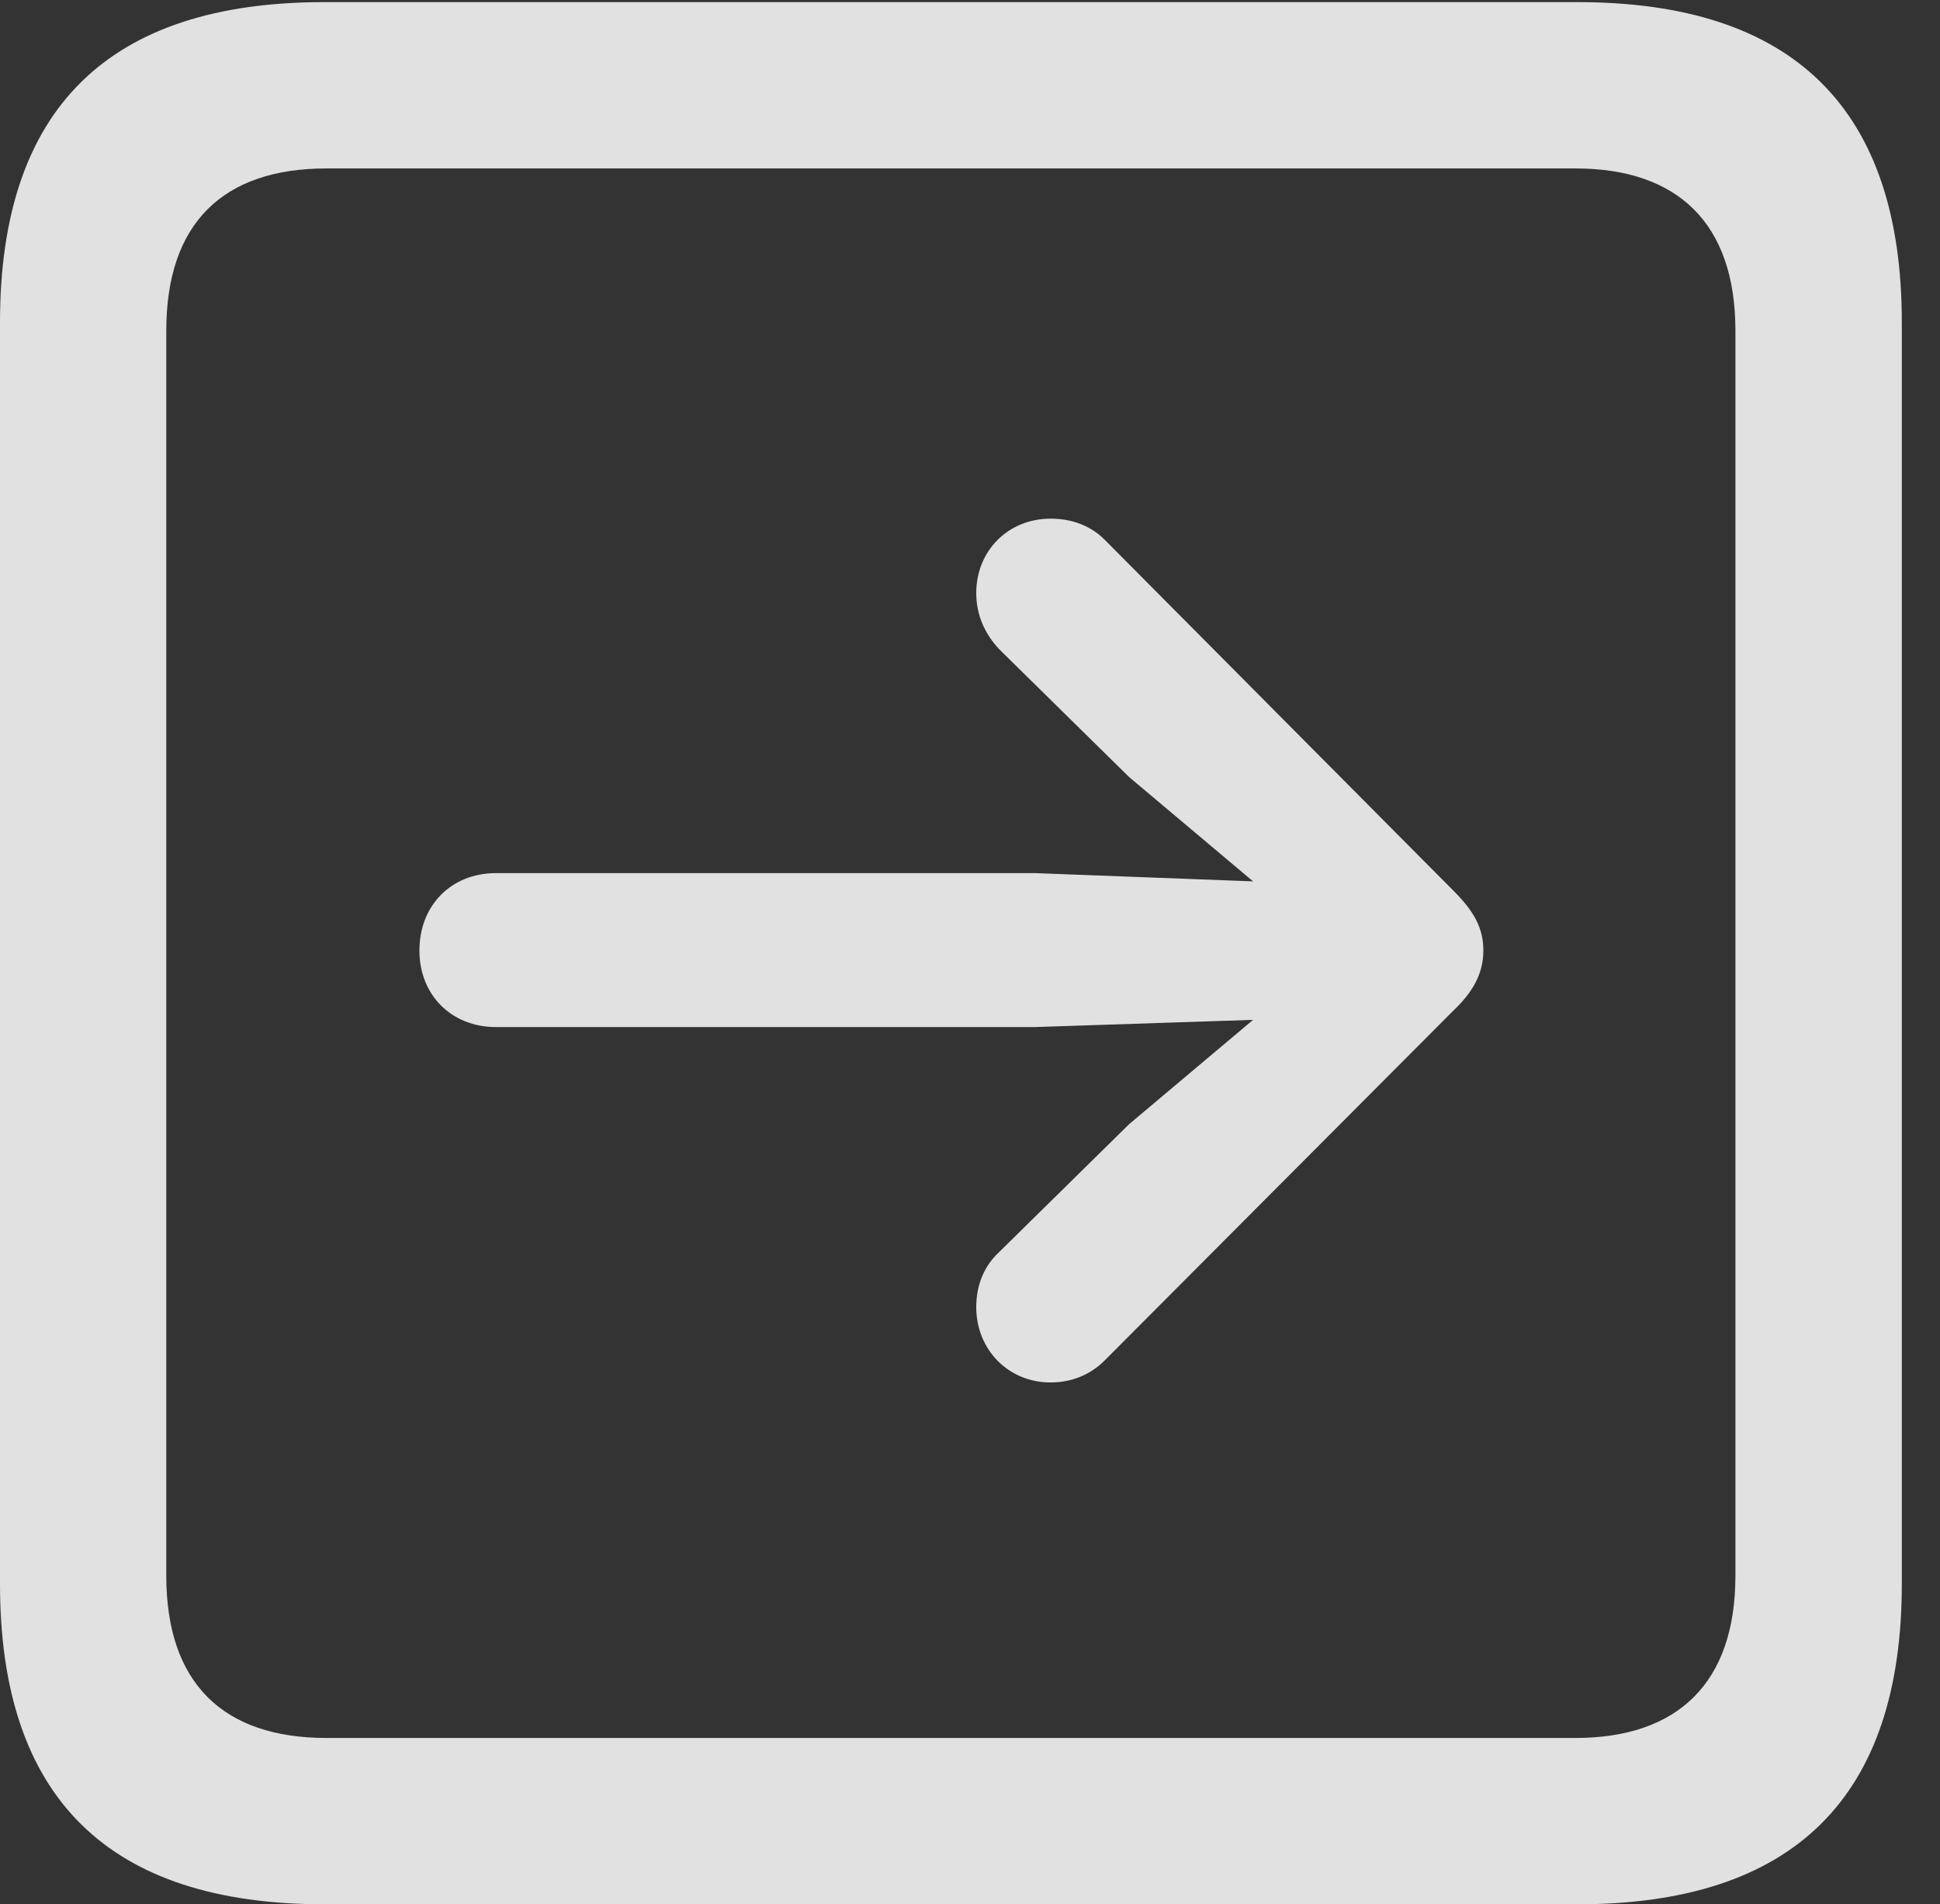 <?xml version="1.0" encoding="UTF-8"?>
<!--Generator: Apple Native CoreSVG 232.5-->
<!DOCTYPE svg
PUBLIC "-//W3C//DTD SVG 1.1//EN"
       "http://www.w3.org/Graphics/SVG/1.1/DTD/svg11.dtd">
<svg version="1.1" xmlns="http://www.w3.org/2000/svg" xmlns:xlink="http://www.w3.org/1999/xlink" width="18.34" height="17.998">
 <rect width="100%" height="100%" fill="#333333" stroke="none"/>
 <g>
  <rect height="17.998" opacity="0" width="18.34" x="0" y="0"/>
  <path d="M3.066 17.998L14.912 17.998C16.963 17.998 17.979 16.982 17.979 14.971L17.979 3.047C17.979 1.035 16.963 0.02 14.912 0.02L3.066 0.02C1.025 0.02 0 1.025 0 3.047L0 14.971C0 16.992 1.025 17.998 3.066 17.998ZM3.086 16.426C2.109 16.426 1.572 15.908 1.572 14.893L1.572 3.125C1.572 2.109 2.109 1.592 3.086 1.592L14.893 1.592C15.859 1.592 16.406 2.109 16.406 3.125L16.406 14.893C16.406 15.908 15.859 16.426 14.893 16.426Z" fill="#ffffff" fill-opacity="0.85"/>
  <path d="M14.023 8.984C14.023 8.77 13.935 8.613 13.74 8.418L10.44 5.098C10.312 4.971 10.137 4.902 9.932 4.902C9.531 4.902 9.229 5.205 9.229 5.605C9.229 5.82 9.316 5.996 9.443 6.133L10.674 7.344L11.846 8.33L9.785 8.252L4.688 8.252C4.268 8.252 3.965 8.555 3.965 8.984C3.965 9.404 4.268 9.707 4.688 9.707L9.785 9.707L11.846 9.639L10.674 10.625L9.443 11.836C9.307 11.963 9.229 12.139 9.229 12.354C9.229 12.754 9.531 13.066 9.932 13.066C10.137 13.066 10.312 12.988 10.44 12.861L13.74 9.551C13.926 9.375 14.023 9.199 14.023 8.984Z" fill="#ffffff" fill-opacity="0.85"/>
 </g>
</svg>
